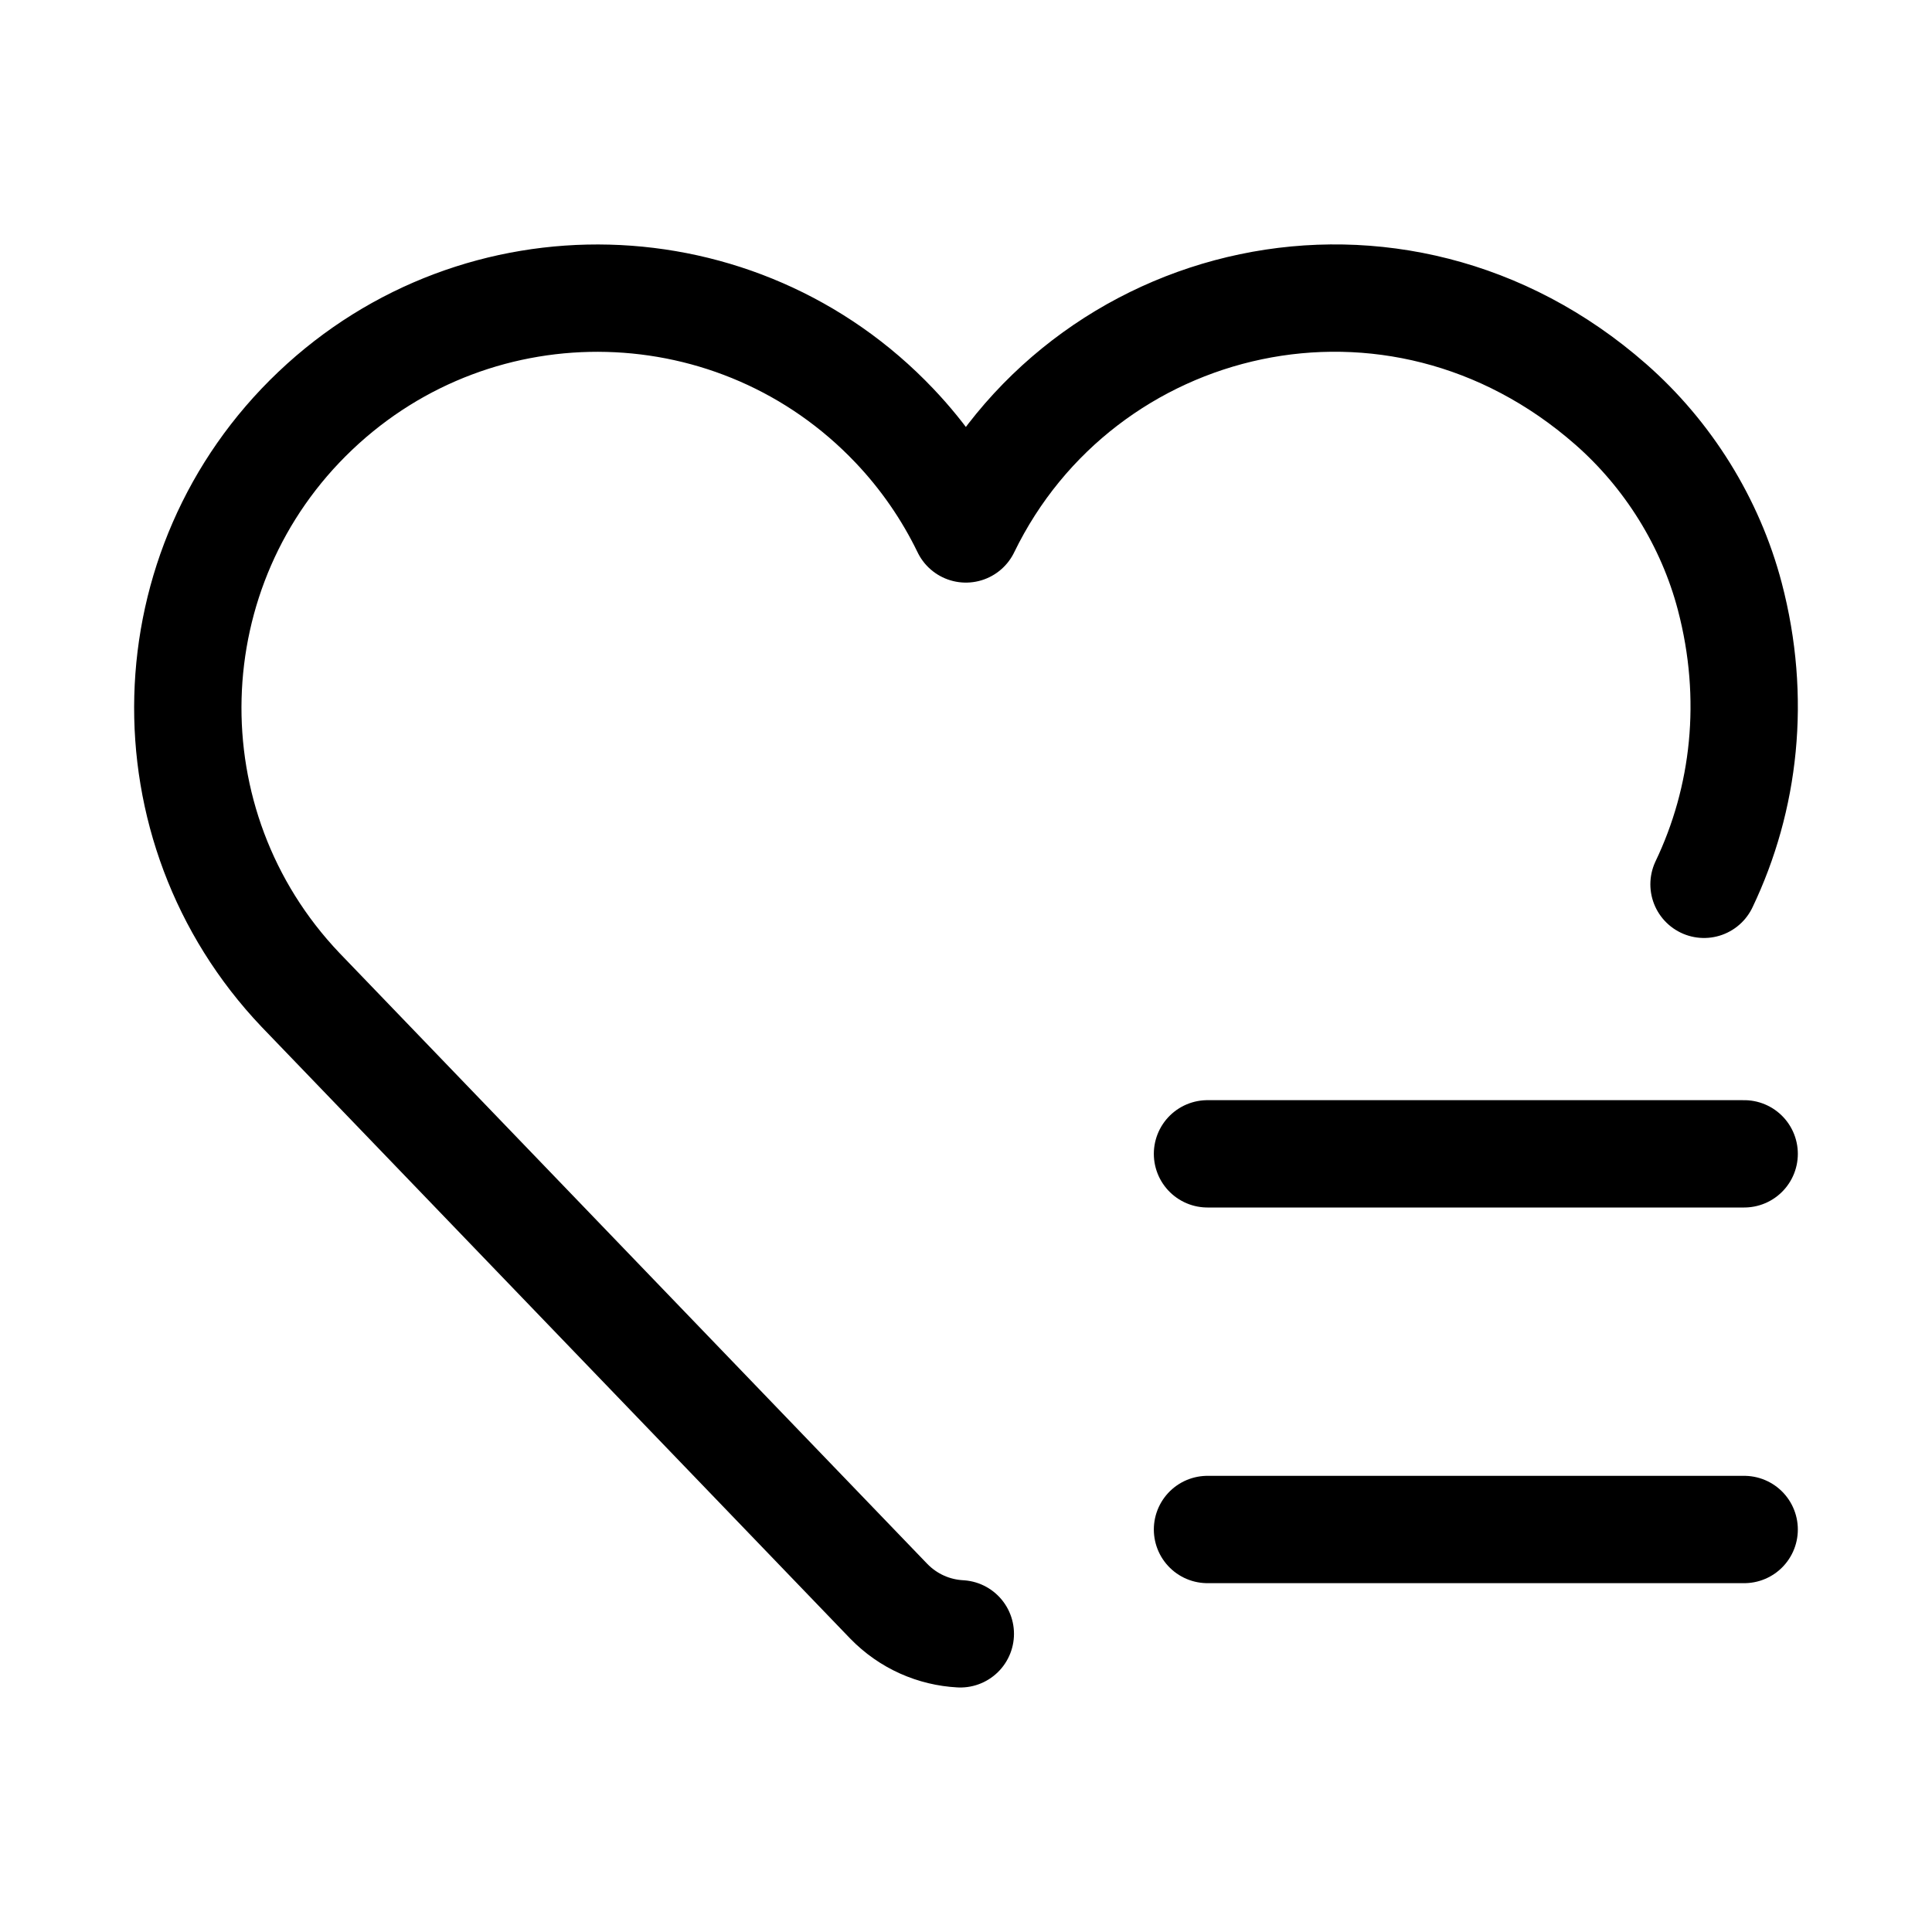 <svg xmlns="http://www.w3.org/2000/svg" height="18" width="18" viewBox="0 0 18 18"><title>heart 2 list</title><g fill="none" stroke="currentColor" class="nc-icon-wrapper"><path d="M8.947,15.222c-.244-.013-.484-.115-.668-.305L2.799,9.222c-1.452-1.528-1.389-3.944,.139-5.395,1.528-1.452,3.944-1.389,5.395,.139,.27,.284,.495,.609,.666,.962,1.074-2.212,4.002-2.92,6.007-1.162,.535,.469,.929,1.101,1.11,1.79,.25,.951,.14,1.888-.24,2.683" stroke-linecap="round" stroke-linejoin="round"></path><line x1="11.25" y1="14.25" x2="16.25" y2="14.25" stroke-linecap="round" stroke-linejoin="round" stroke="currentColor"></line><line x1="11.25" y1="10.75" x2="16.25" y2="10.75" stroke-linecap="round" stroke-linejoin="round" stroke="currentColor"></line></g></svg>